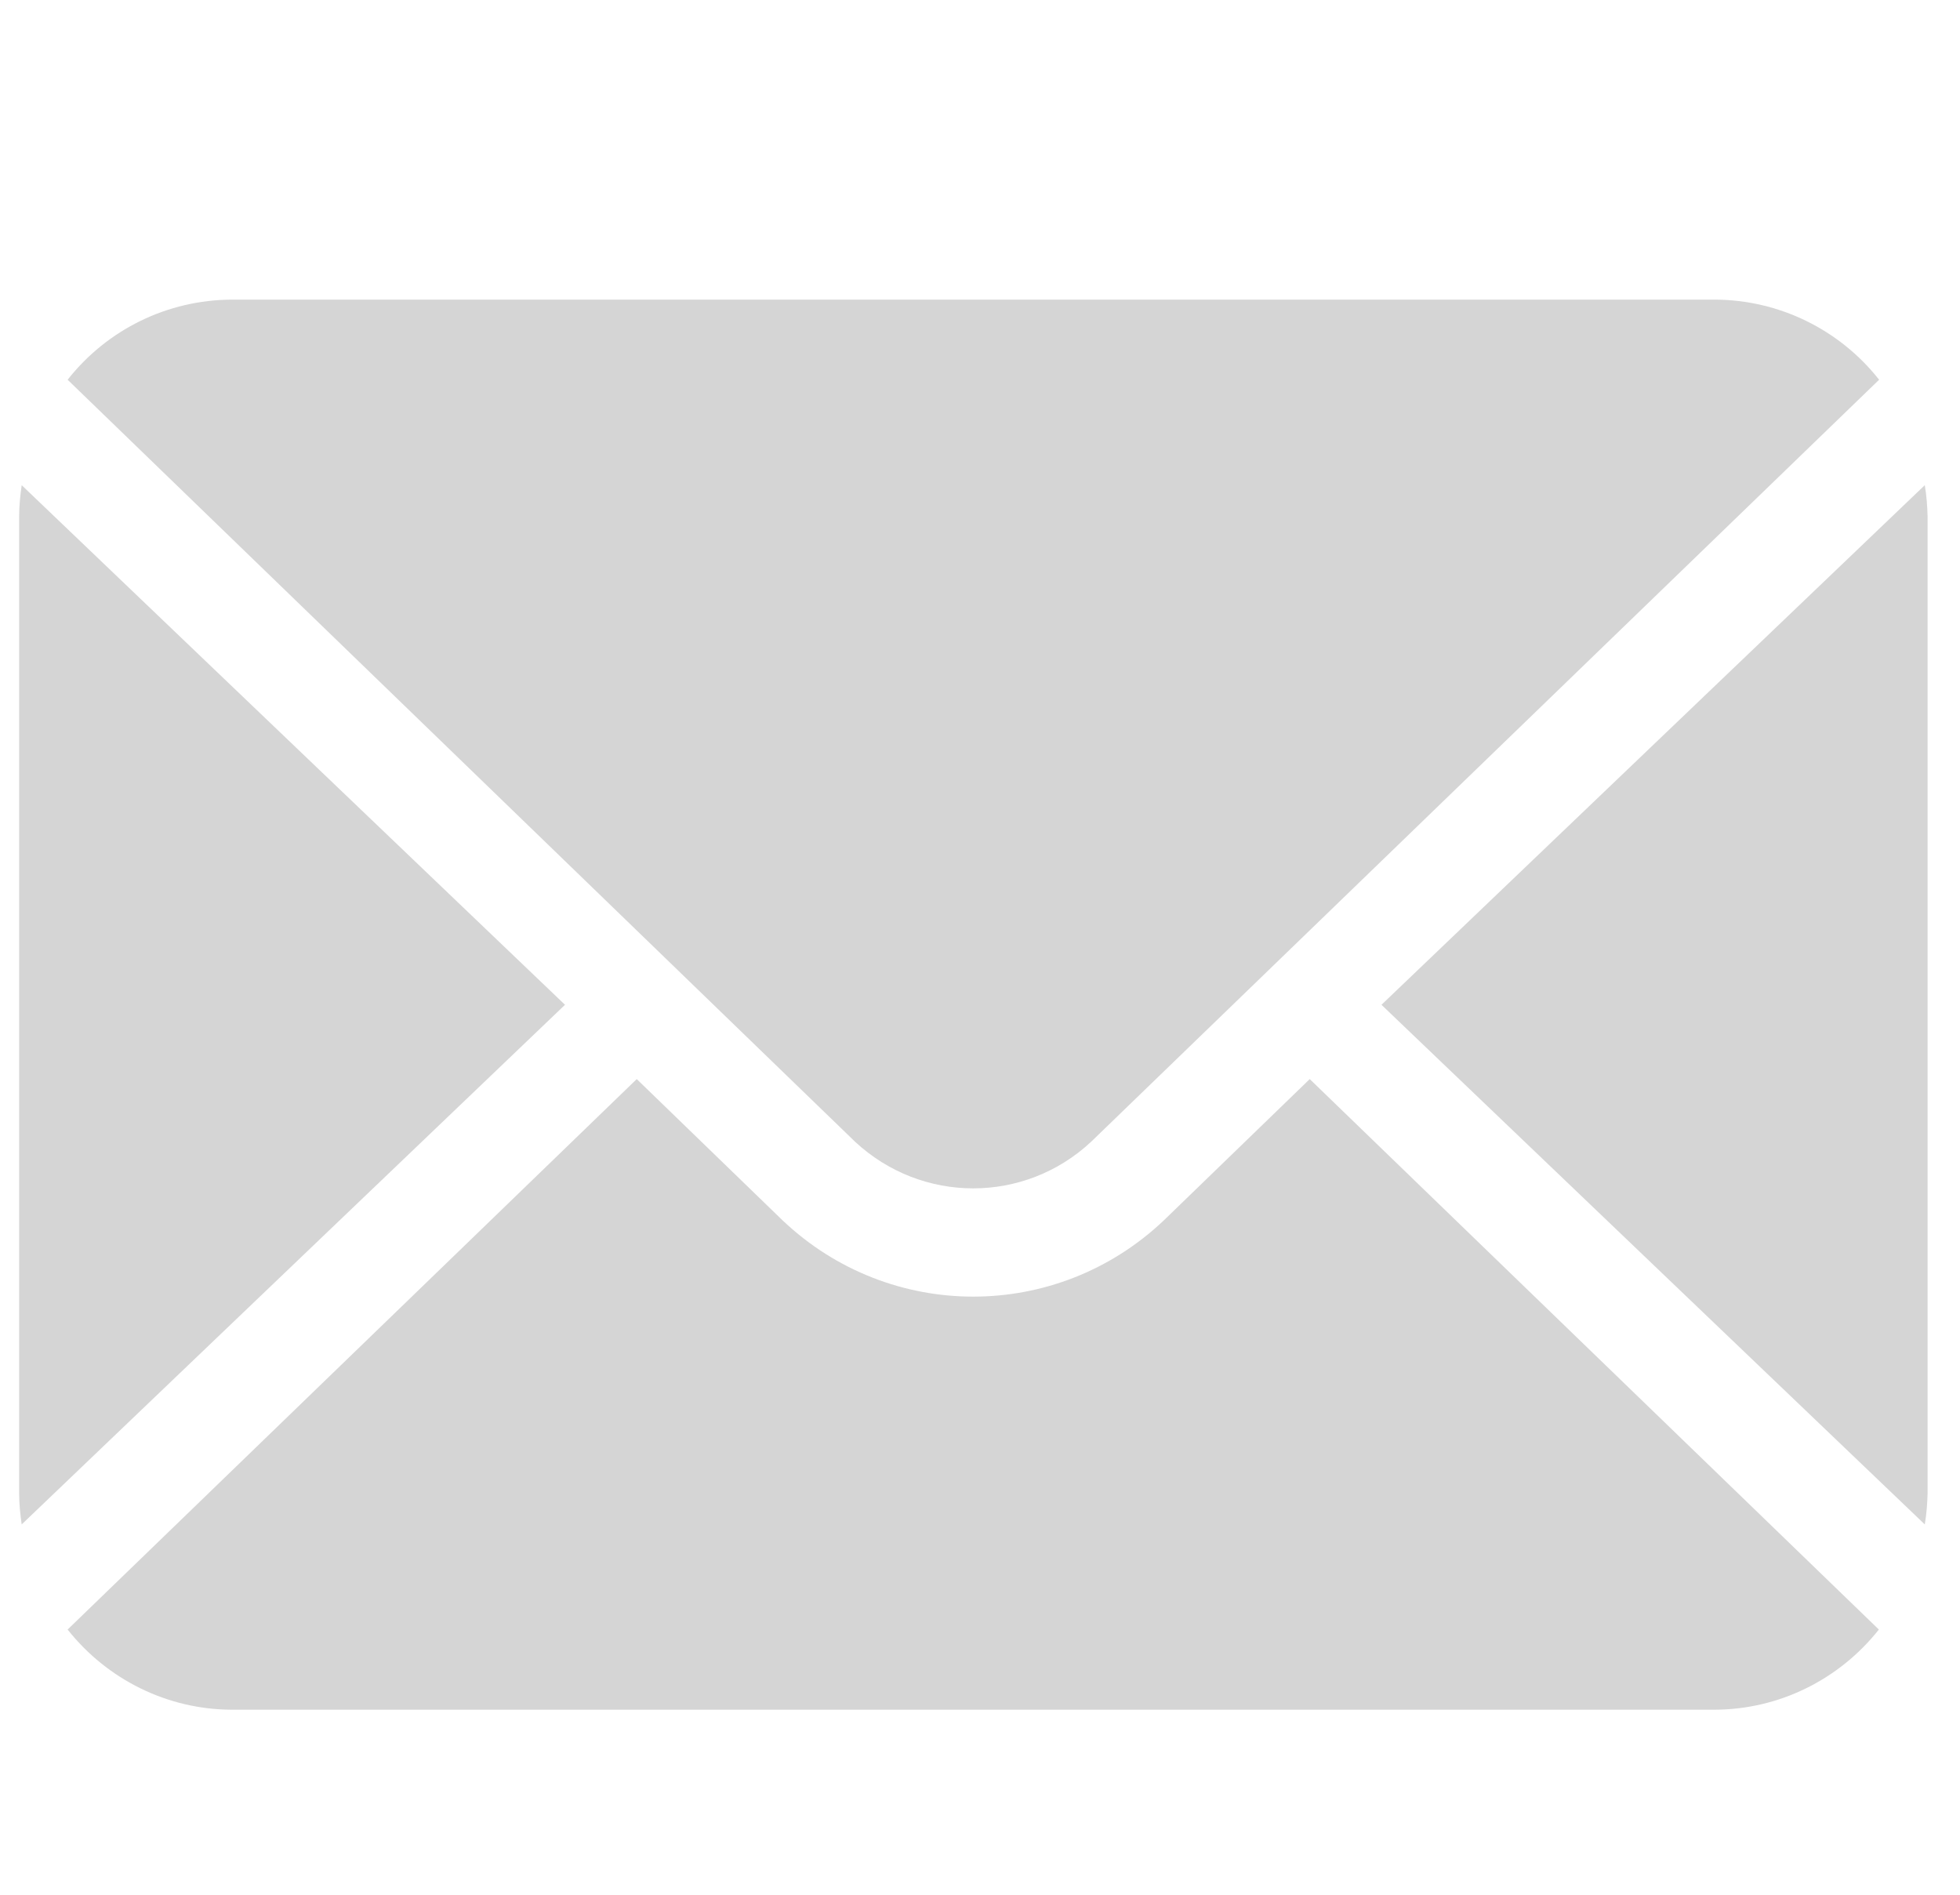 <?xml version="1.0" encoding="UTF-8"?>
<svg xmlns="http://www.w3.org/2000/svg" xmlns:xlink="http://www.w3.org/1999/xlink" width="30pt" height="29pt" viewBox="0 0 30 29" version="1.1">
<g id="surface1">
<path style=" stroke:none;fill-rule:nonzero;fill:rgb(83.529%,83.529%,83.529%);fill-opacity:1;" d="M 29.461 7.426 L 21.145 15.379 L 29.461 23.332 C 29.488 23.172 29.5 23.012 29.504 22.852 L 29.504 7.906 C 29.5 7.746 29.488 7.586 29.461 7.426 Z M 29.461 7.426 "/>
<path style=" stroke:none;fill-rule:nonzero;fill:rgb(83.529%,83.529%,83.529%);fill-opacity:1;" d="M 16.699 17.477 L 28.762 5.812 C 28.152 5.039 27.227 4.59 26.25 4.586 L 3.547 4.586 C 2.566 4.59 1.645 5.039 1.035 5.812 L 13.09 17.477 C 14.113 18.426 15.68 18.426 16.699 17.477 Z M 16.699 17.477 "/>
<path style=" stroke:none;fill-rule:nonzero;fill:rgb(83.529%,83.529%,83.529%);fill-opacity:1;" d="M 0.332 7.426 C 0.309 7.586 0.293 7.746 0.293 7.91 L 0.293 22.852 C 0.293 23.012 0.309 23.172 0.332 23.332 L 8.648 15.379 Z M 0.332 7.426 "/>
<path style=" stroke:none;fill-rule:nonzero;fill:rgb(83.529%,83.529%,83.529%);fill-opacity:1;" d="M 17.812 18.68 C 16.172 20.234 13.621 20.234 11.98 18.68 L 9.746 16.516 L 1.035 24.941 C 1.645 25.711 2.566 26.164 3.543 26.168 L 26.25 26.168 C 27.227 26.164 28.148 25.711 28.758 24.941 L 20.047 16.516 Z M 17.812 18.68 "/>
</g>
</svg>
